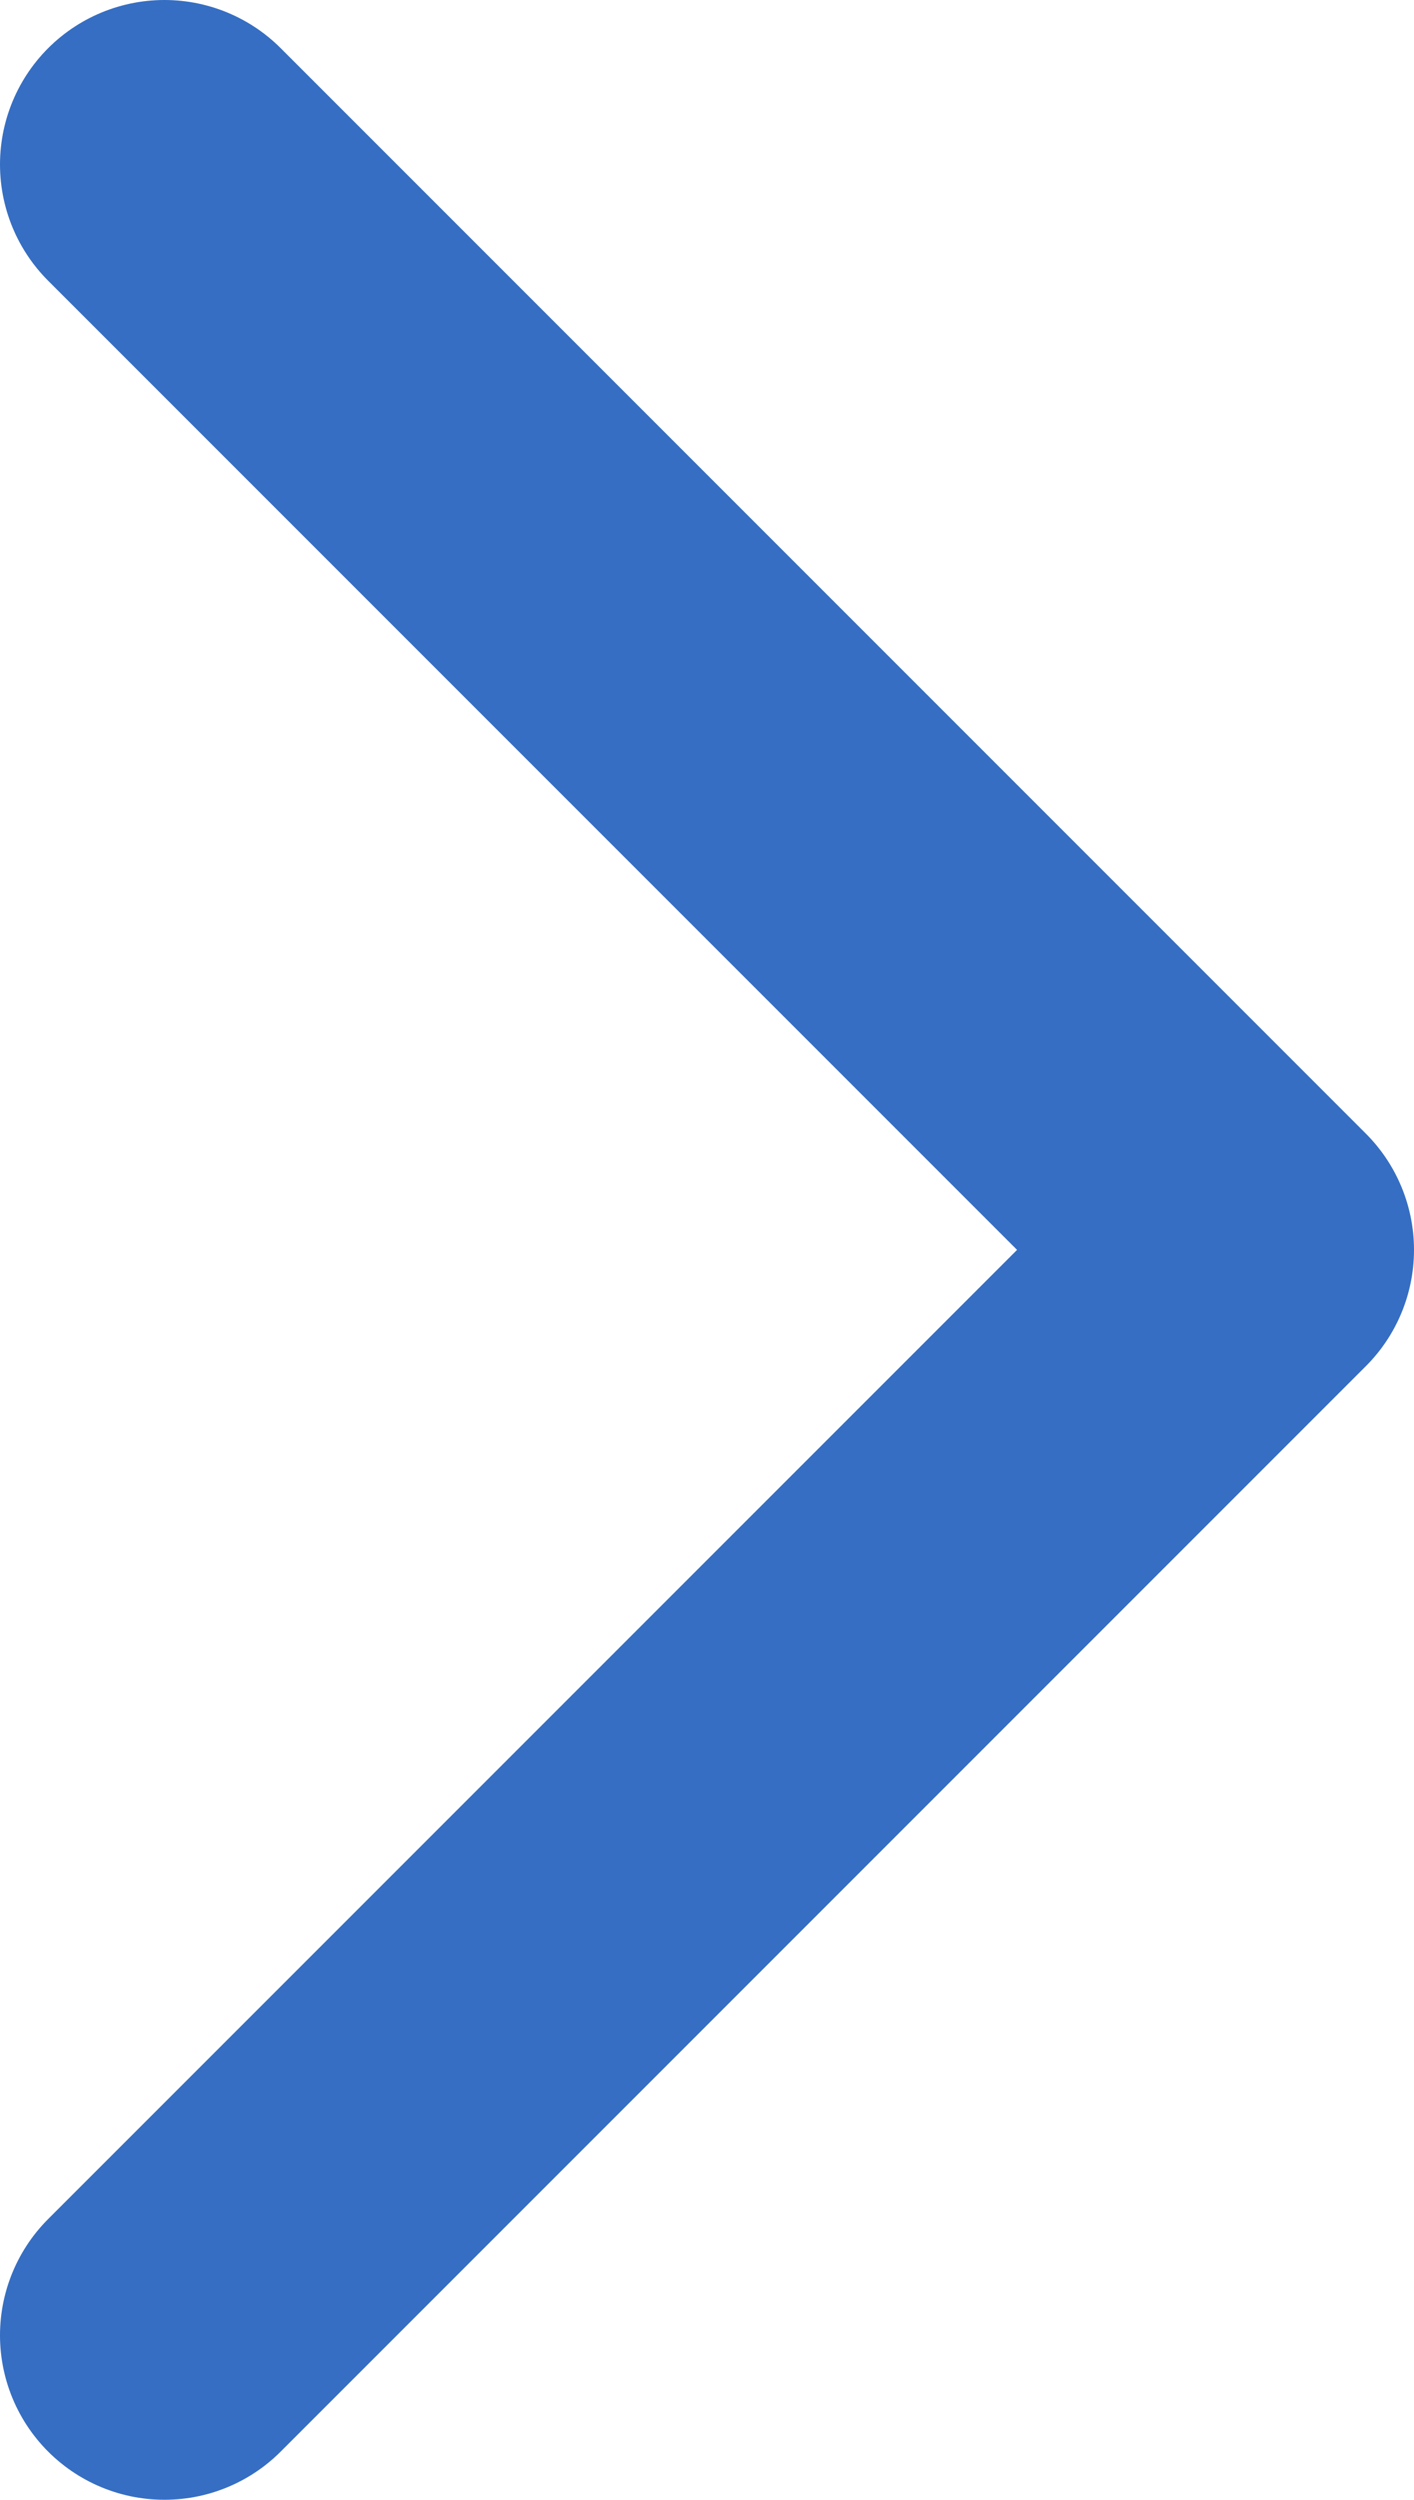 <svg width="43" height="76" viewBox="0 0 43 76" fill="none" xmlns="http://www.w3.org/2000/svg">
<path d="M5 5L38 38L5 71" stroke="#356EC2" stroke-width="10" stroke-linecap="round" stroke-linejoin="round"/>
</svg>
